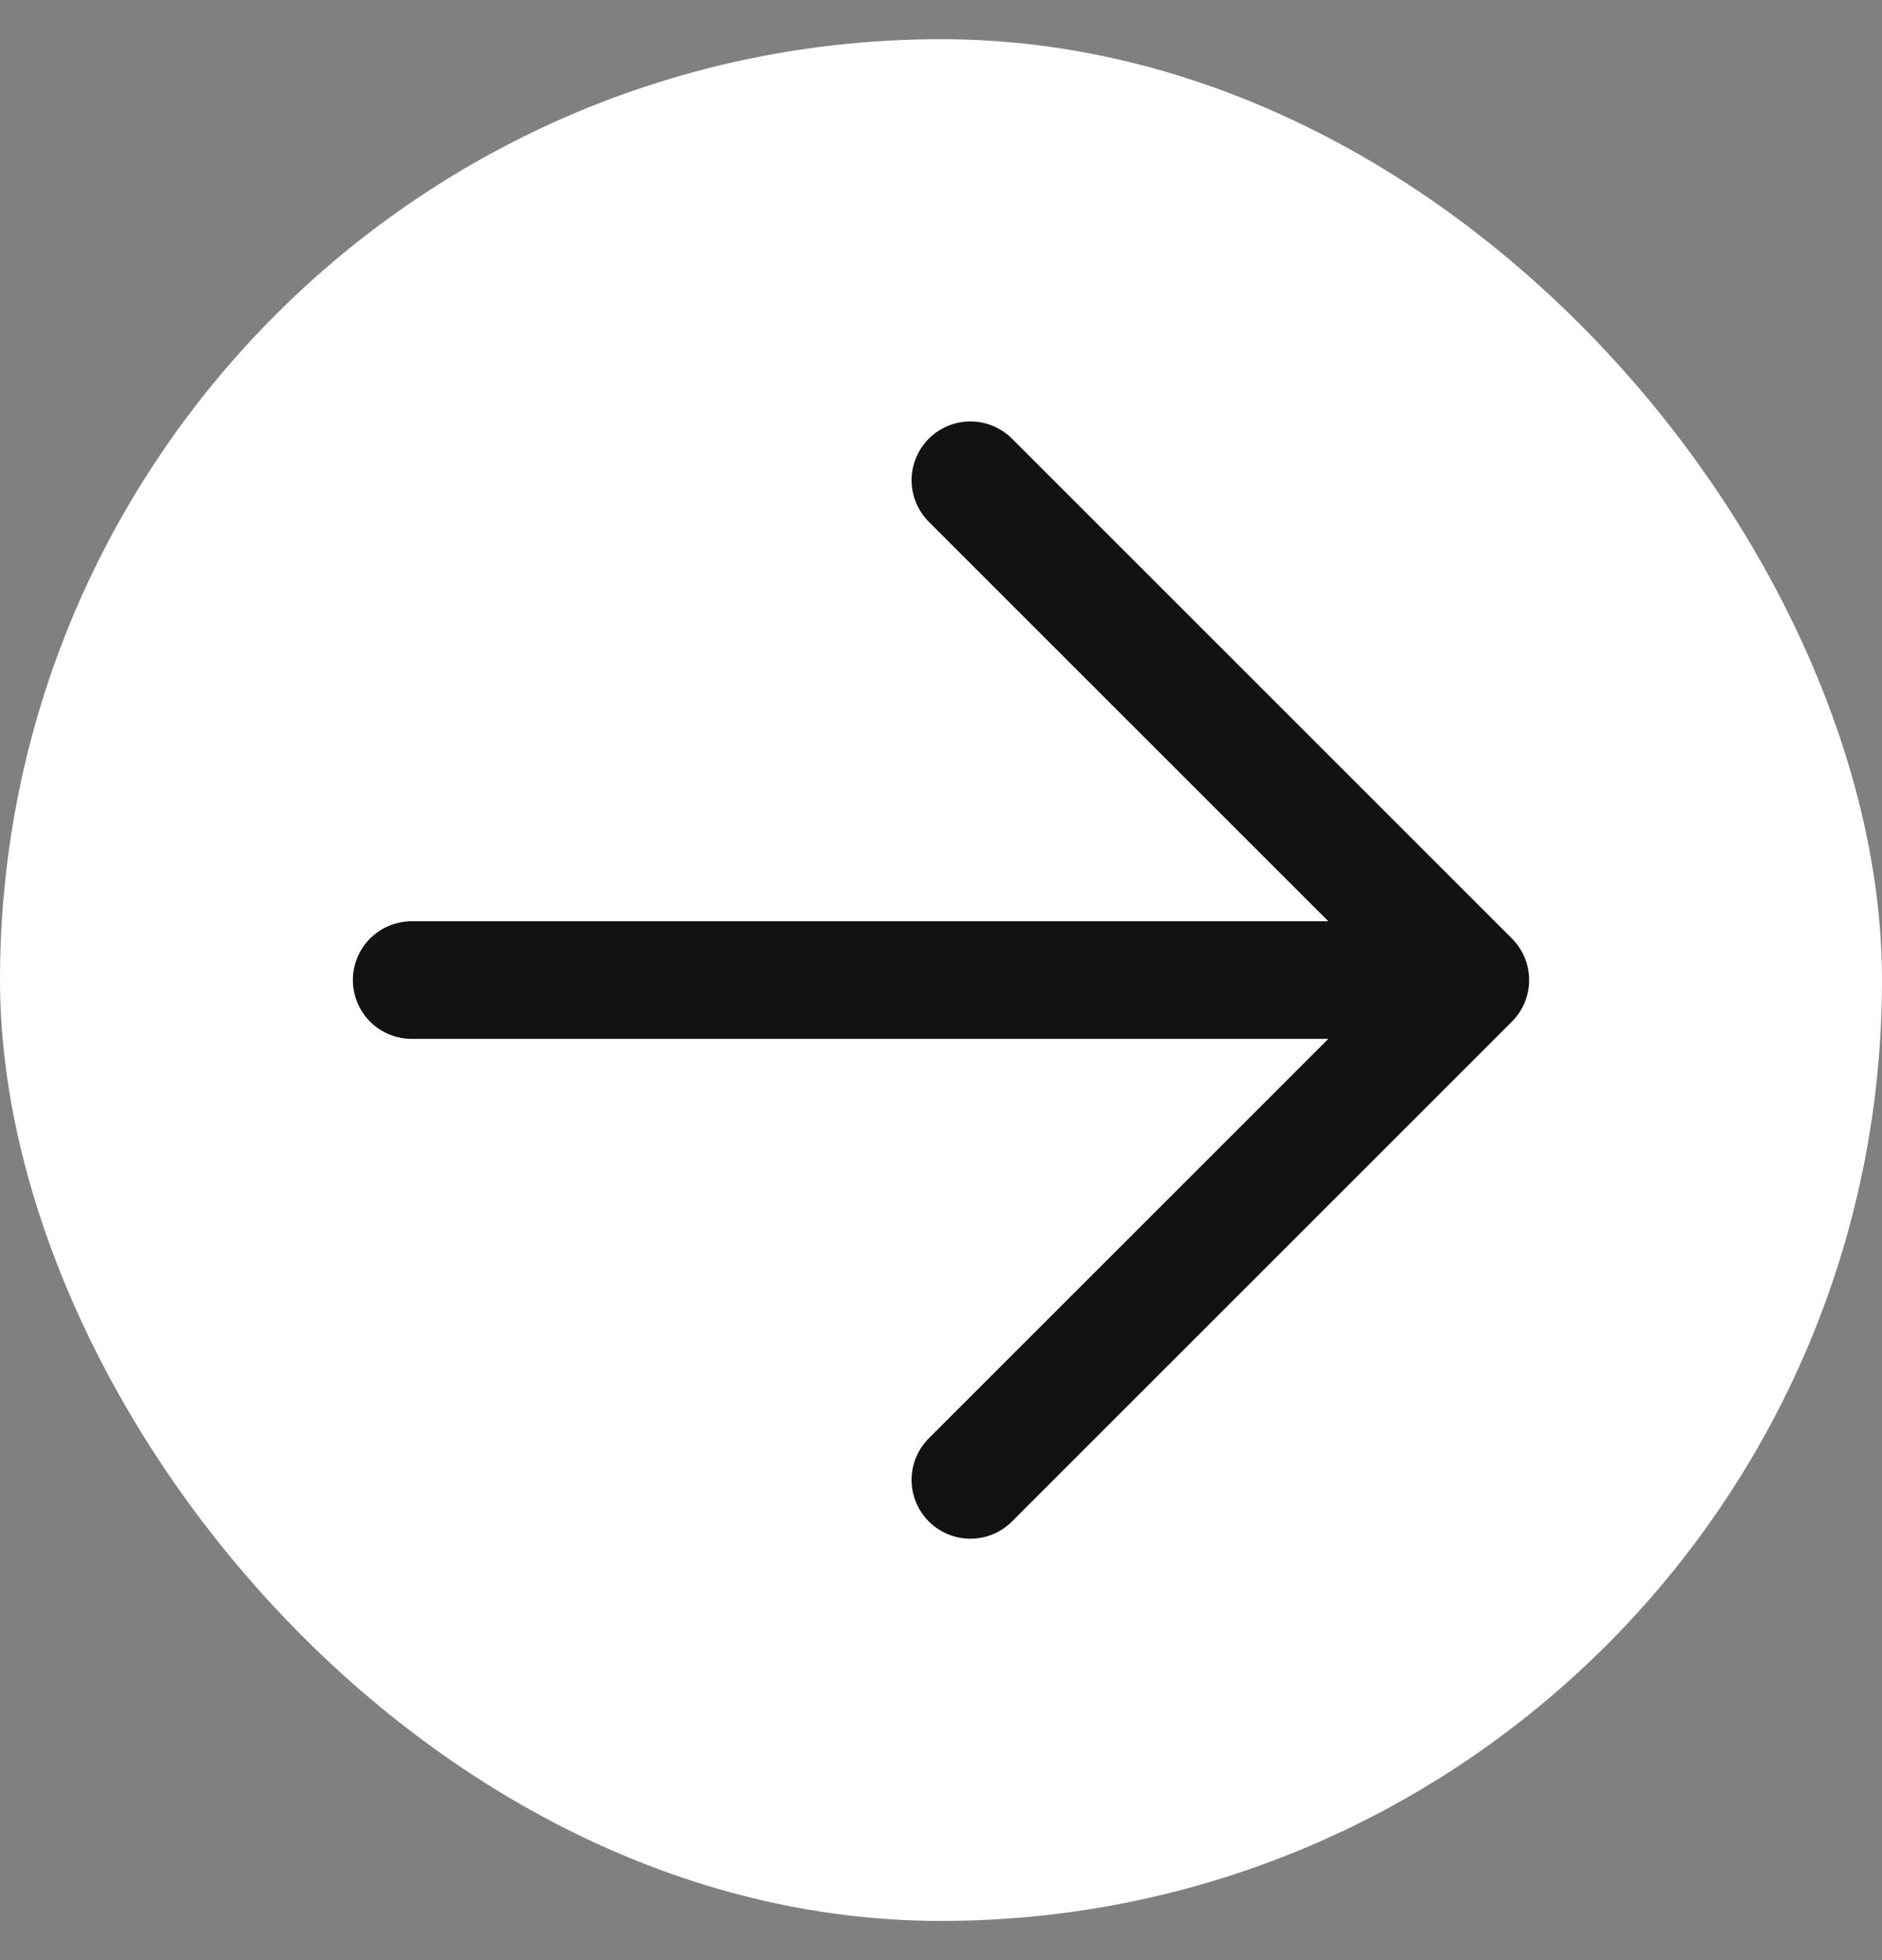 <svg width="24" height="25" viewBox="0 0 24 25" fill="none" xmlns="http://www.w3.org/2000/svg">
<rect x="0" y="0" width="24" height="25" fill="#808080" stroke="none"/>
<rect y="0.5" width="24" height="24" rx="12" fill="white"/>
<path d="M5.25 12.5H18.75M18.75 12.5L12.375 6.125M18.75 12.5L12.375 18.875" stroke="#121212" stroke-width="1.5" stroke-linecap="round" stroke-linejoin="round"/>
</svg>
